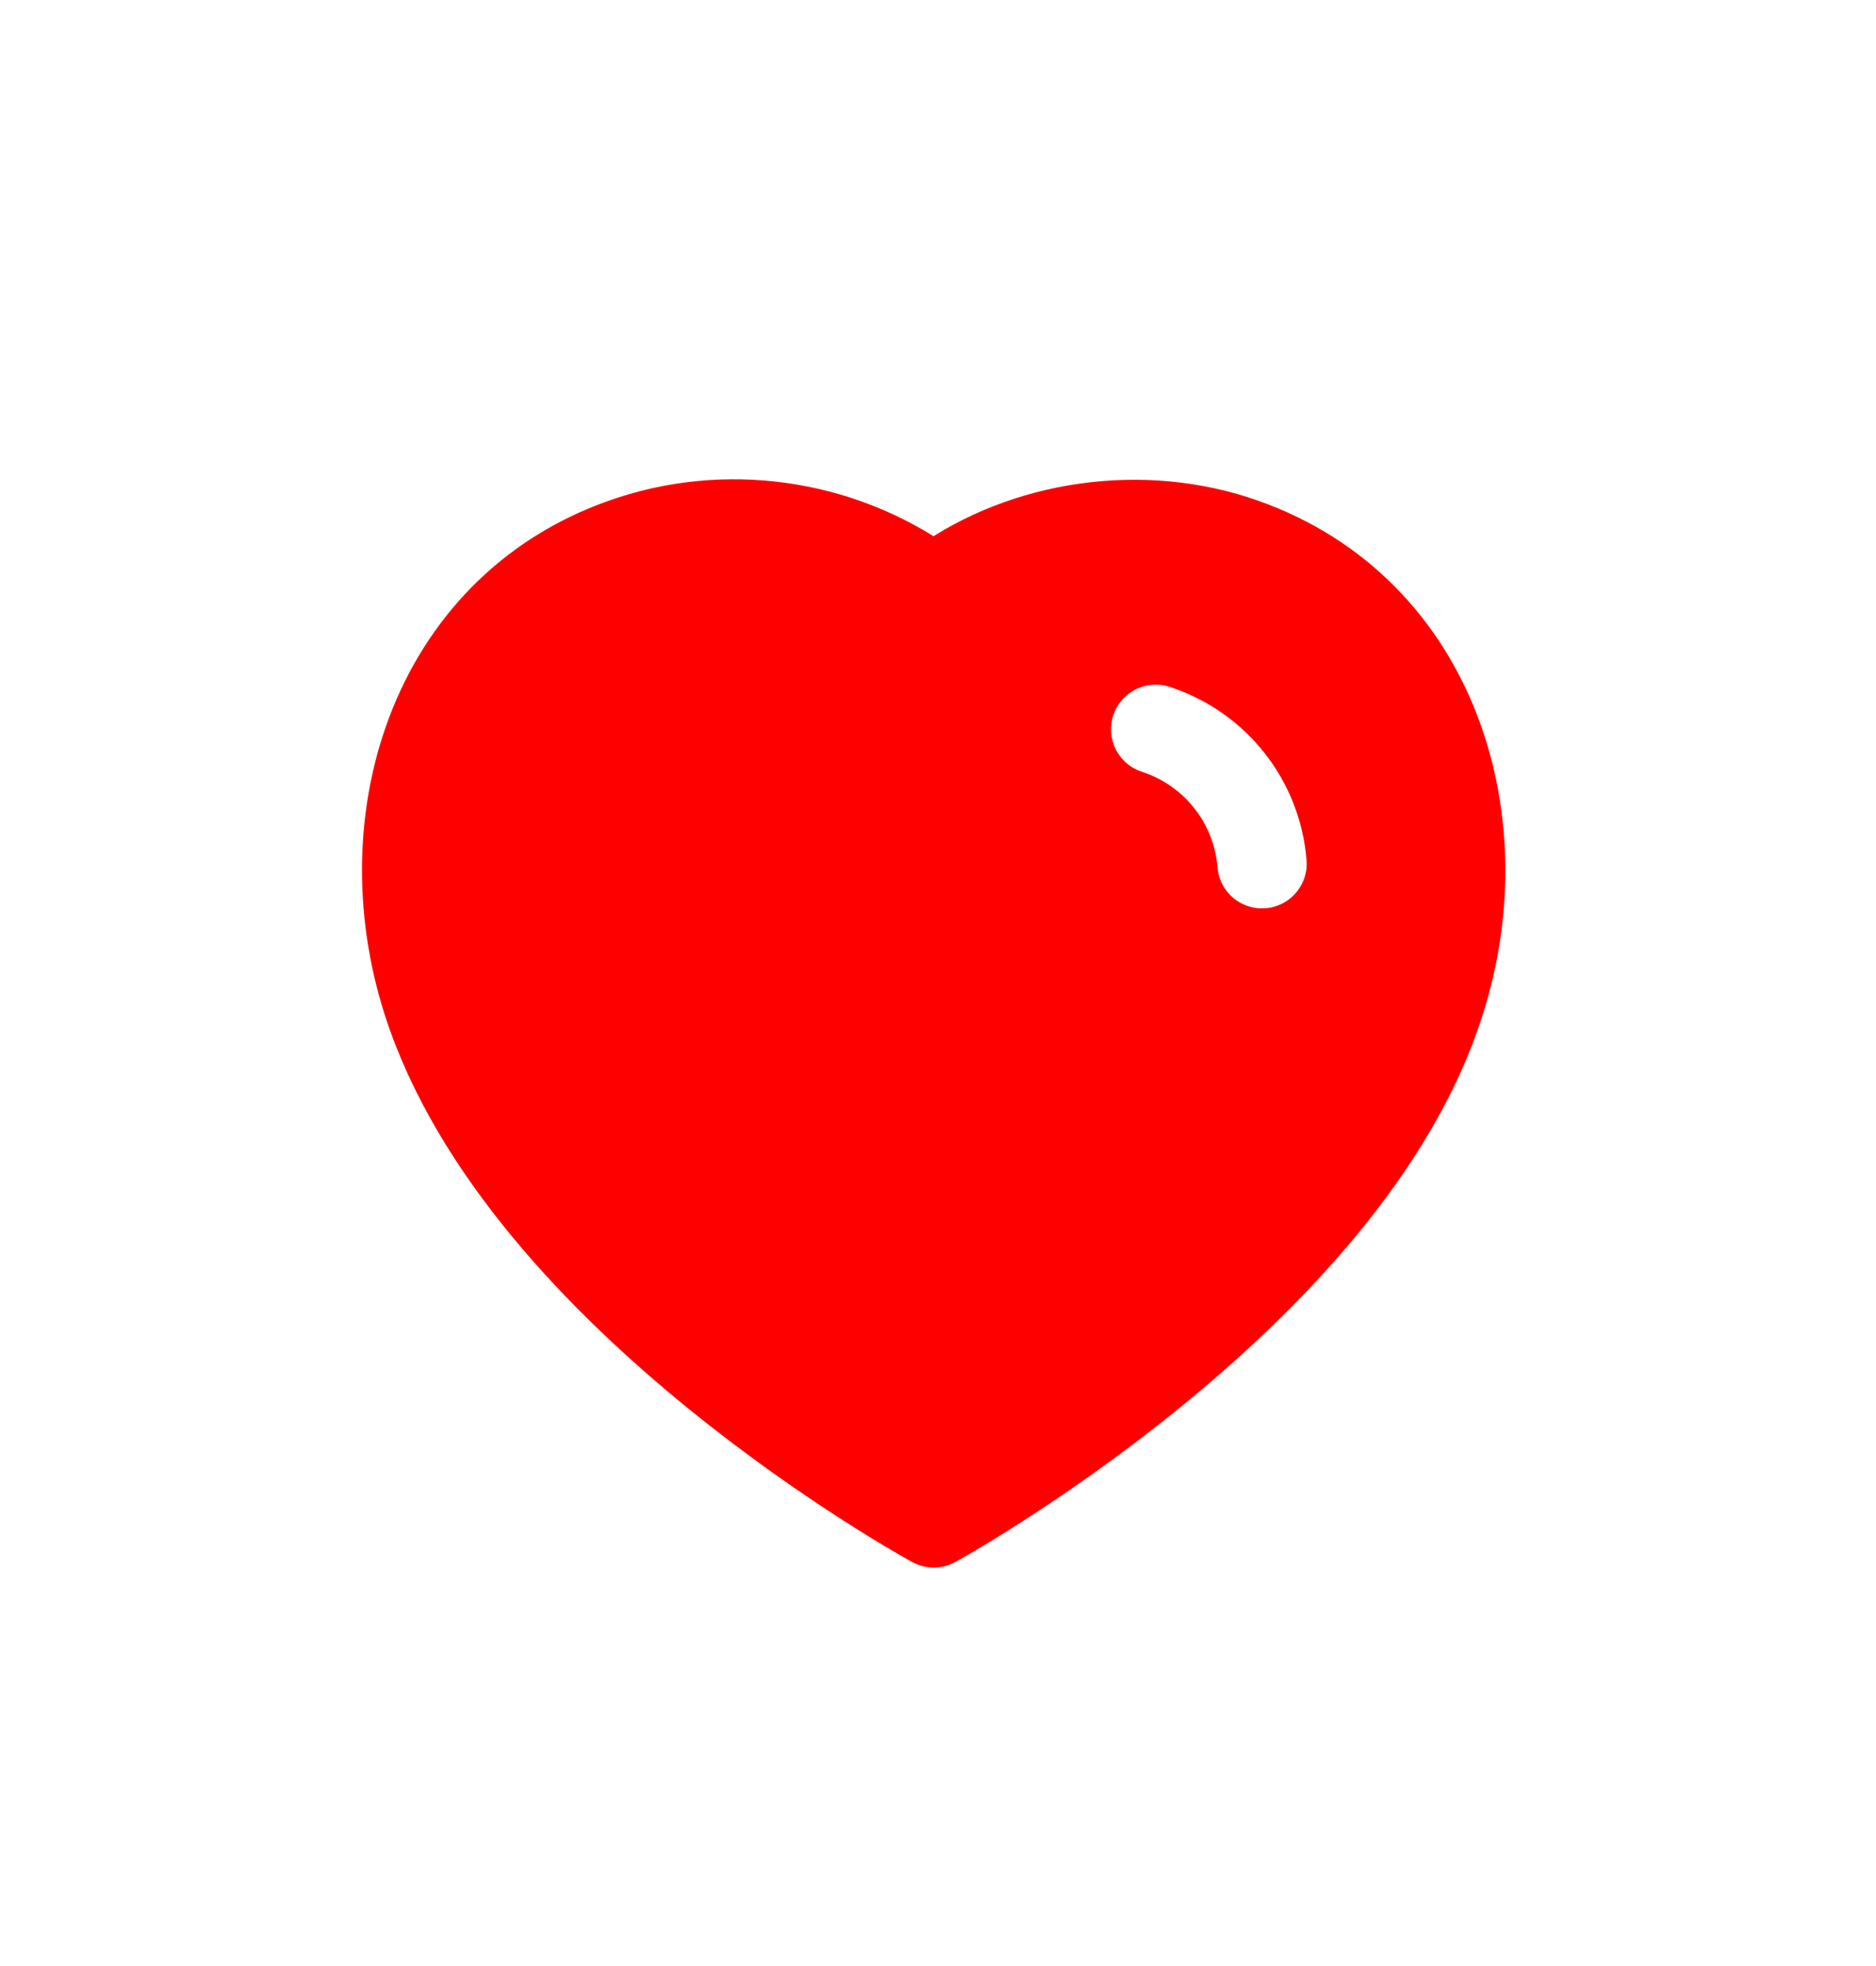 <svg width="21" height="22" viewBox="0 0 21 22" fill="#FF0000" xmlns="http://www.w3.org/2000/svg">
<g filter="url(#filter0_d)">
<path fill-rule="evenodd" clip-rule="evenodd" d="M4.783 7.203C4.117 5.123 4.896 2.745 7.08 2.041C8.229 1.67 9.497 1.889 10.452 2.607C11.356 1.909 12.671 1.673 13.818 2.041C16.003 2.745 16.786 5.123 16.121 7.203C15.084 10.501 10.452 13.041 10.452 13.041C10.452 13.041 5.855 10.539 4.783 7.203Z" stroke="#FF0000" stroke-linecap="round" stroke-linejoin="round"/>
<path d="M12.937 4.161C13.601 4.376 14.071 4.969 14.127 5.665" stroke="#FFF" stroke-linecap="round" stroke-linejoin="round"/>
</g>
<defs>
<filter id="filter0_d" x="-1" y="0" width="22.905" height="22.905" filterUnits="userSpaceOnUse" color-interpolation-filters="sRGB">
<feFlood flood-opacity="0" result="BackgroundImageFix"/>
<feColorMatrix in="SourceAlpha" type="matrix" values="0 0 0 0 0 0 0 0 0 0 0 0 0 0 0 0 0 0 127 0" result="hardAlpha"/>
<feOffset dy="4"/>
<feGaussianBlur stdDeviation="2"/>
<feComposite in2="hardAlpha" operator="out"/>
<feColorMatrix type="matrix" values="0 0 0 0 0 0 0 0 0 0 0 0 0 0 0 0 0 0 0.25 0"/>
<feBlend mode="normal" in2="BackgroundImageFix" result="effect1_dropShadow"/>
<feBlend mode="normal" in="SourceGraphic" in2="effect1_dropShadow" result="shape"/>
</filter>
</defs>
</svg>
